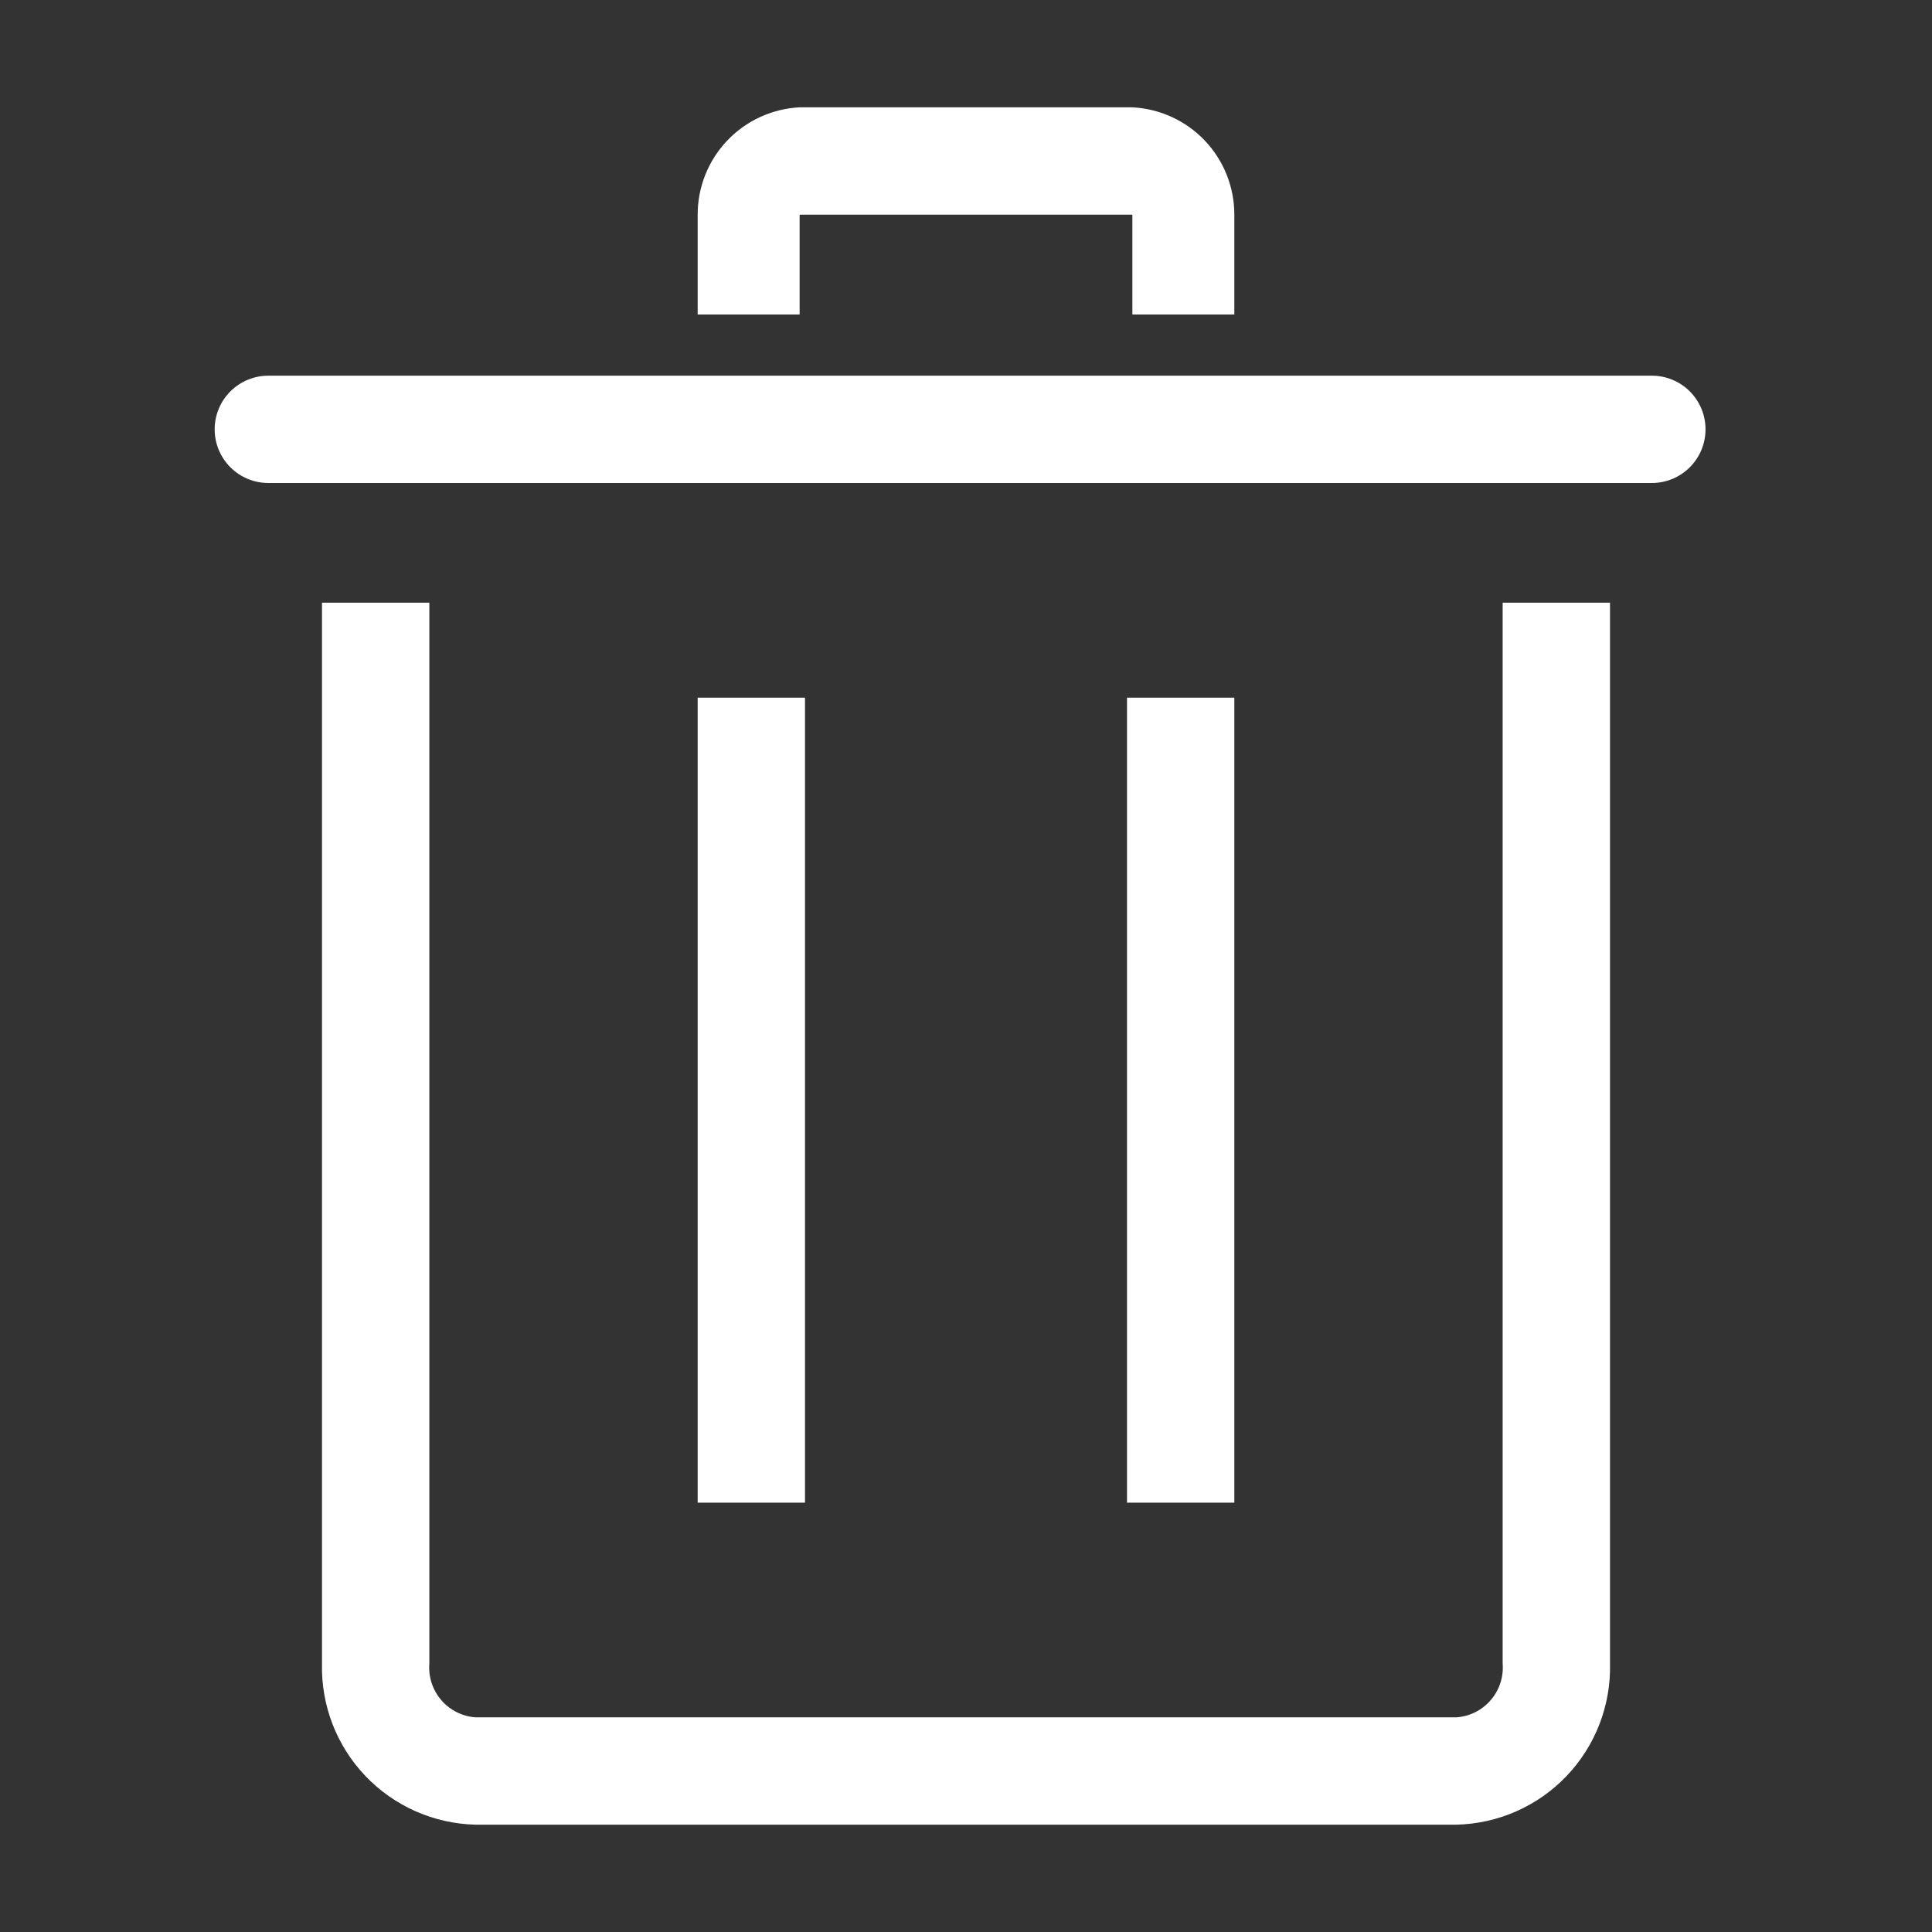<svg width="80" height="80" viewBox="0 0 80 80" fill="none" xmlns="http://www.w3.org/2000/svg">
<rect x="0" y="0" width="80" height="80" fill="#333333" stroke="none"/>
<path d="M60.311 75.556H19.689C18.834 75.535 17.991 75.347 17.209 75.001C16.427 74.655 15.72 74.158 15.13 73.539C14.54 72.92 14.077 72.191 13.769 71.393C13.461 70.595 13.313 69.744 13.333 68.889V24.956H17.778V68.889C17.757 69.16 17.789 69.433 17.874 69.692C17.959 69.951 18.094 70.191 18.271 70.397C18.449 70.604 18.666 70.773 18.909 70.896C19.152 71.018 19.417 71.091 19.689 71.111H60.311C60.583 71.091 60.848 71.018 61.091 70.896C61.335 70.773 61.551 70.604 61.729 70.397C61.907 70.191 62.041 69.951 62.126 69.692C62.211 69.433 62.244 69.16 62.222 68.889V24.956H66.667V68.889C66.688 69.744 66.539 70.595 66.231 71.393C65.923 72.191 65.46 72.92 64.87 73.539C64.28 74.158 63.574 74.655 62.791 75.001C62.009 75.347 61.166 75.535 60.311 75.556V75.556Z" fill="white"/>
<path d="M68.4 20H11.111C10.522 20 9.957 19.766 9.54 19.349C9.123 18.932 8.889 18.367 8.889 17.778C8.889 17.188 9.123 16.623 9.54 16.206C9.957 15.79 10.522 15.556 11.111 15.556H68.4C68.989 15.556 69.555 15.79 69.971 16.206C70.388 16.623 70.622 17.188 70.622 17.778C70.622 18.367 70.388 18.932 69.971 19.349C69.555 19.766 68.989 20 68.4 20Z" fill="white"/>
<path d="M46.667 28.889H51.111V62.222H46.667V28.889Z" fill="white"/>
<path d="M28.889 28.889H33.333V62.222H28.889V28.889Z" fill="white"/>
<path d="M51.111 13.022H46.889V8.889H33.111V13.022H28.889V8.889C28.887 7.748 29.325 6.65 30.111 5.822C30.897 4.995 31.971 4.502 33.111 4.444H46.889C48.029 4.502 49.103 4.995 49.889 5.822C50.675 6.65 51.113 7.748 51.111 8.889V13.022Z" fill="white"/>
</svg>
